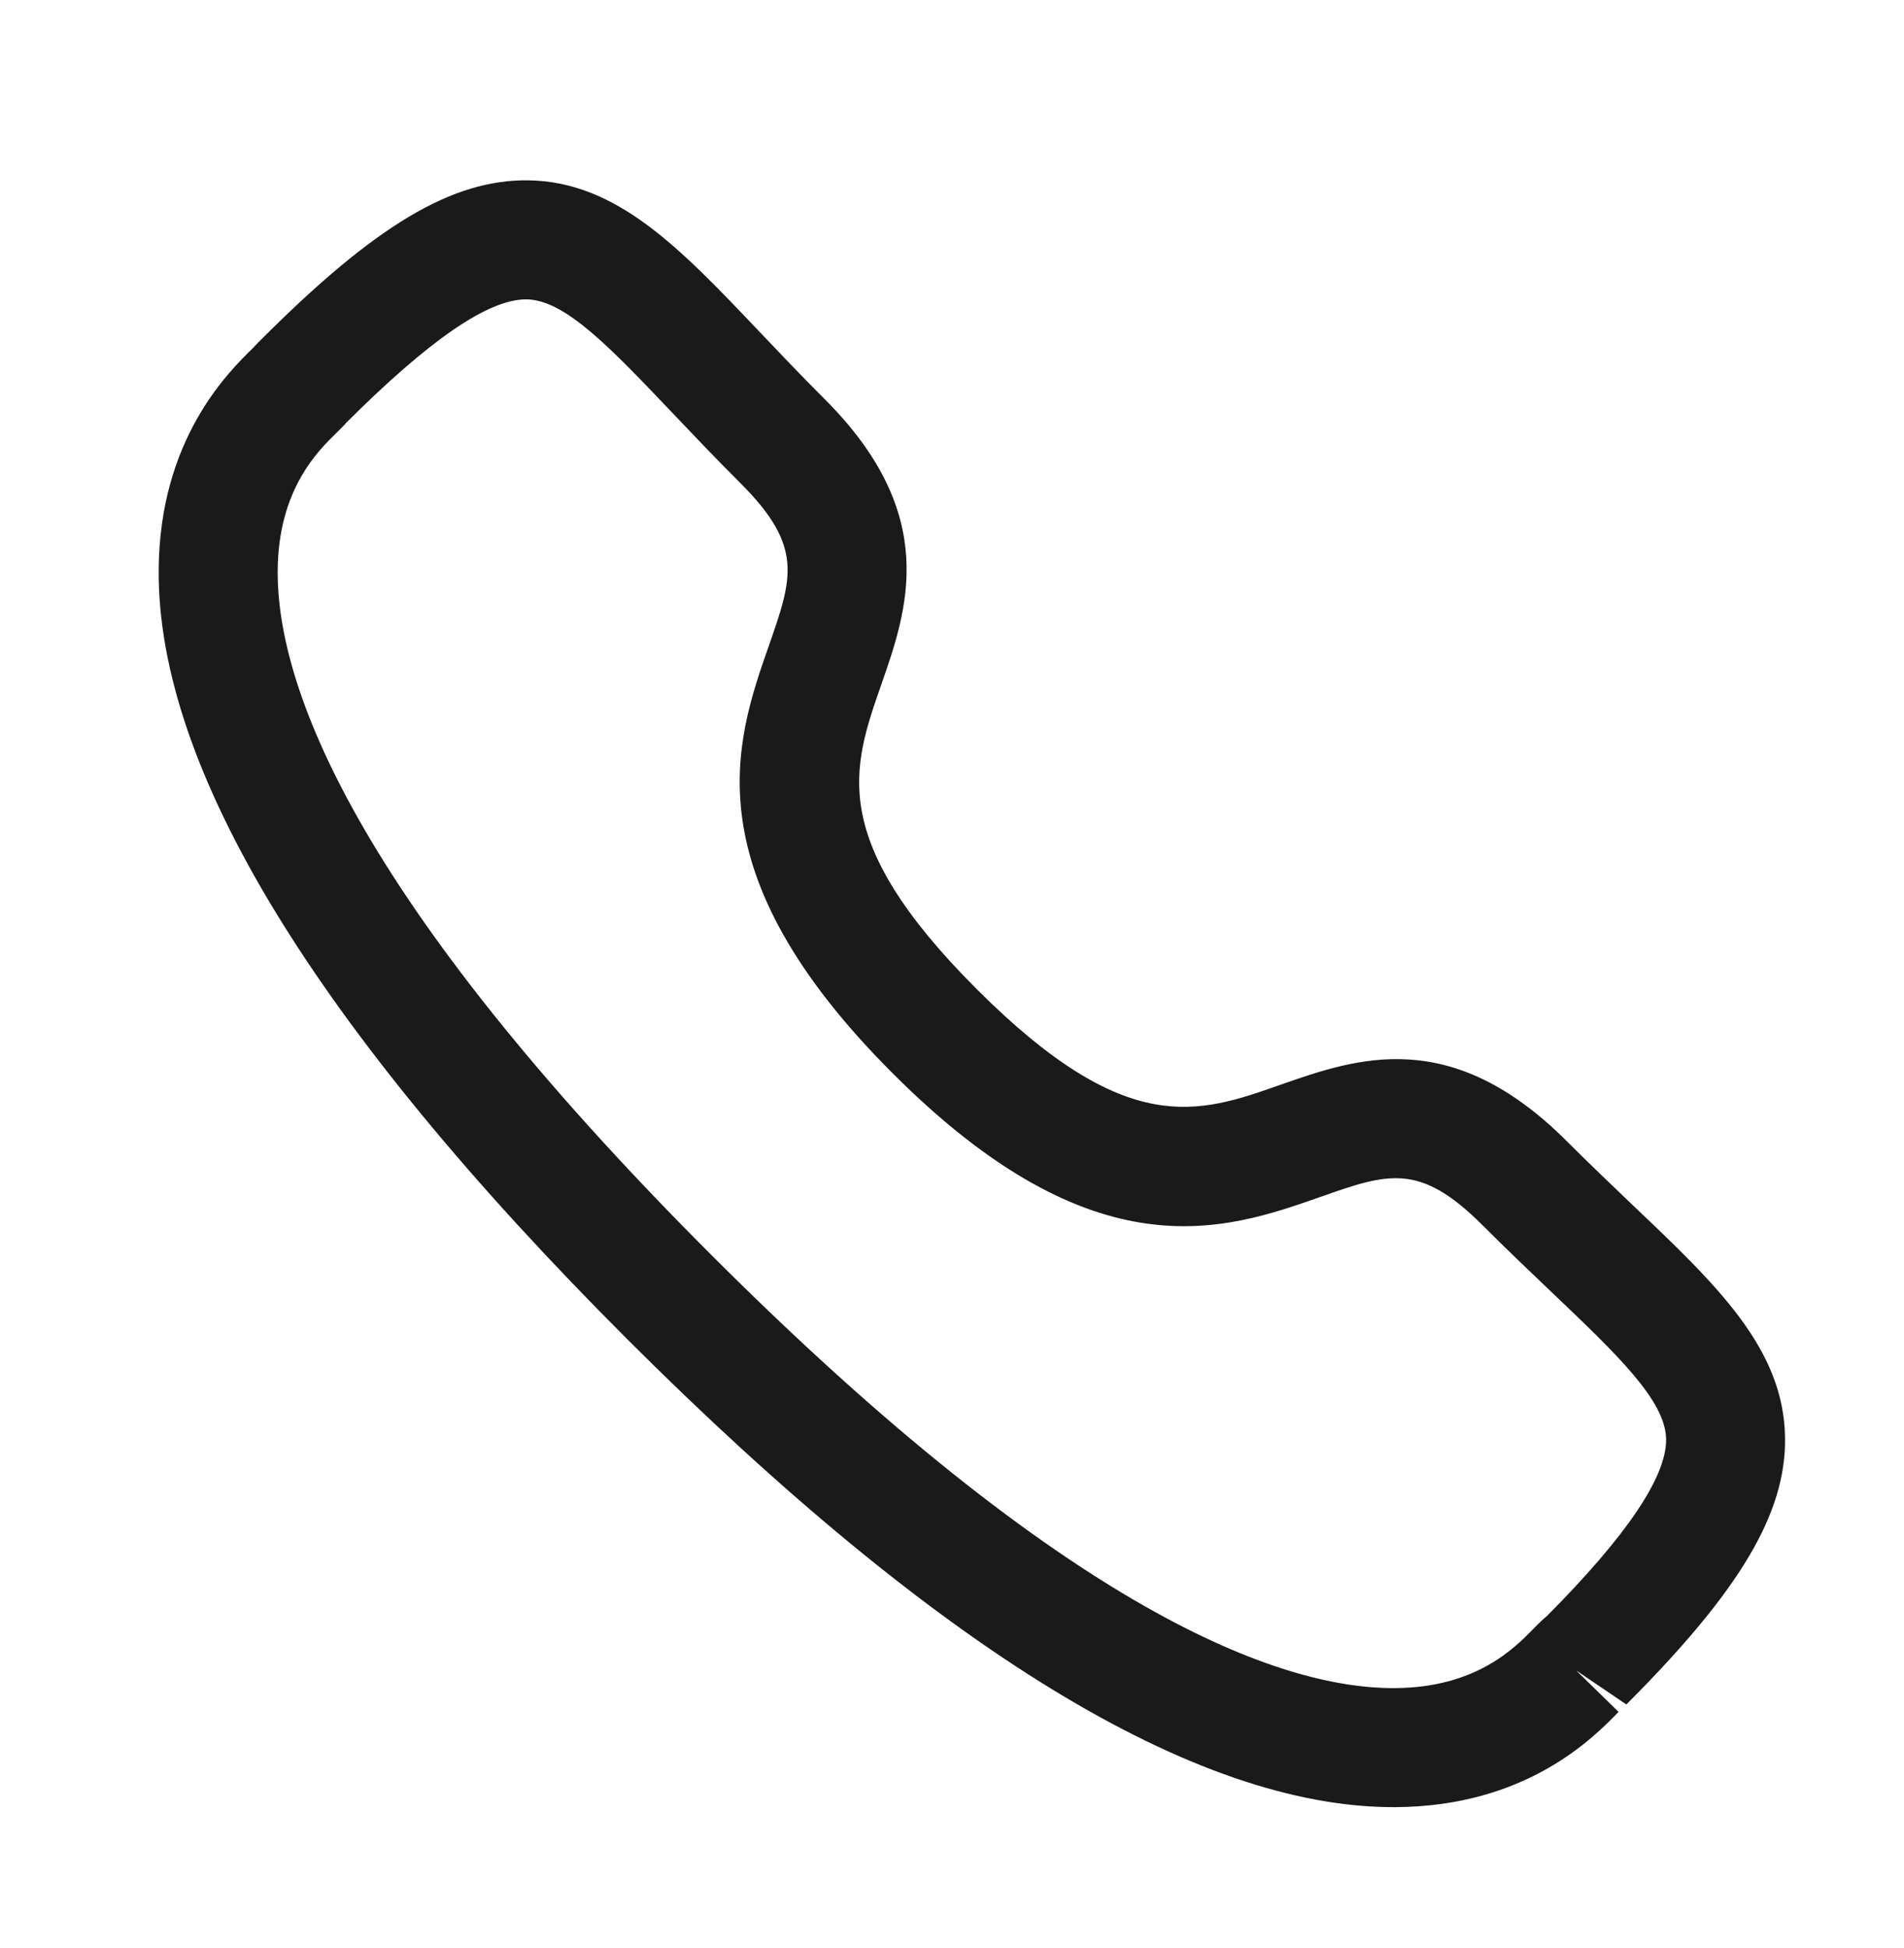 <svg width="44" height="45" viewBox="0 0 44 45" fill="none" xmlns="http://www.w3.org/2000/svg">
<path fill-rule="evenodd" clip-rule="evenodd" d="M7.992 9.778C7.996 9.778 7.904 9.873 7.789 9.987C7.345 10.418 6.427 11.314 6.417 13.19C6.403 15.813 8.128 20.684 16.435 28.989C24.703 37.254 29.567 38.999 32.196 38.999H32.234C34.11 38.99 35.005 38.07 35.437 37.628C35.569 37.492 35.676 37.393 35.751 37.331C37.577 35.494 38.512 34.126 38.503 33.25C38.49 32.355 37.377 31.298 35.839 29.835C35.349 29.369 34.818 28.863 34.257 28.302C32.803 26.852 32.082 27.099 30.498 27.657C28.308 28.425 25.301 29.47 20.63 24.797C15.951 20.122 16.998 17.119 17.764 14.928C18.318 13.344 18.571 12.621 17.115 11.166C16.545 10.597 16.033 10.058 15.562 9.563C14.108 8.034 13.06 6.929 12.171 6.916H12.156C11.278 6.916 9.914 7.855 7.983 9.785C7.989 9.78 7.991 9.778 7.992 9.778ZM32.198 41.749C27.629 41.749 21.673 38.112 14.492 30.935C7.283 23.728 3.64 17.753 3.667 13.175C3.684 10.15 5.27 8.601 5.866 8.02C5.897 7.981 6.003 7.877 6.04 7.84C8.669 5.209 10.442 4.146 12.205 4.166C14.253 4.194 15.711 5.726 17.555 7.668C18.012 8.148 18.506 8.671 19.058 9.221C21.735 11.897 20.972 14.081 20.36 15.833C19.693 17.746 19.115 19.396 22.573 22.853C26.034 26.311 27.684 25.733 29.589 25.061C31.343 24.448 33.522 23.682 36.202 26.359C36.745 26.901 37.26 27.391 37.734 27.844C39.685 29.697 41.225 31.162 41.251 33.215C41.273 34.966 40.209 36.75 37.584 39.377L36.422 38.589L37.404 39.549C36.823 40.145 35.276 41.733 32.249 41.749H32.198Z" fill="#1A1A1A"/>
</svg>
